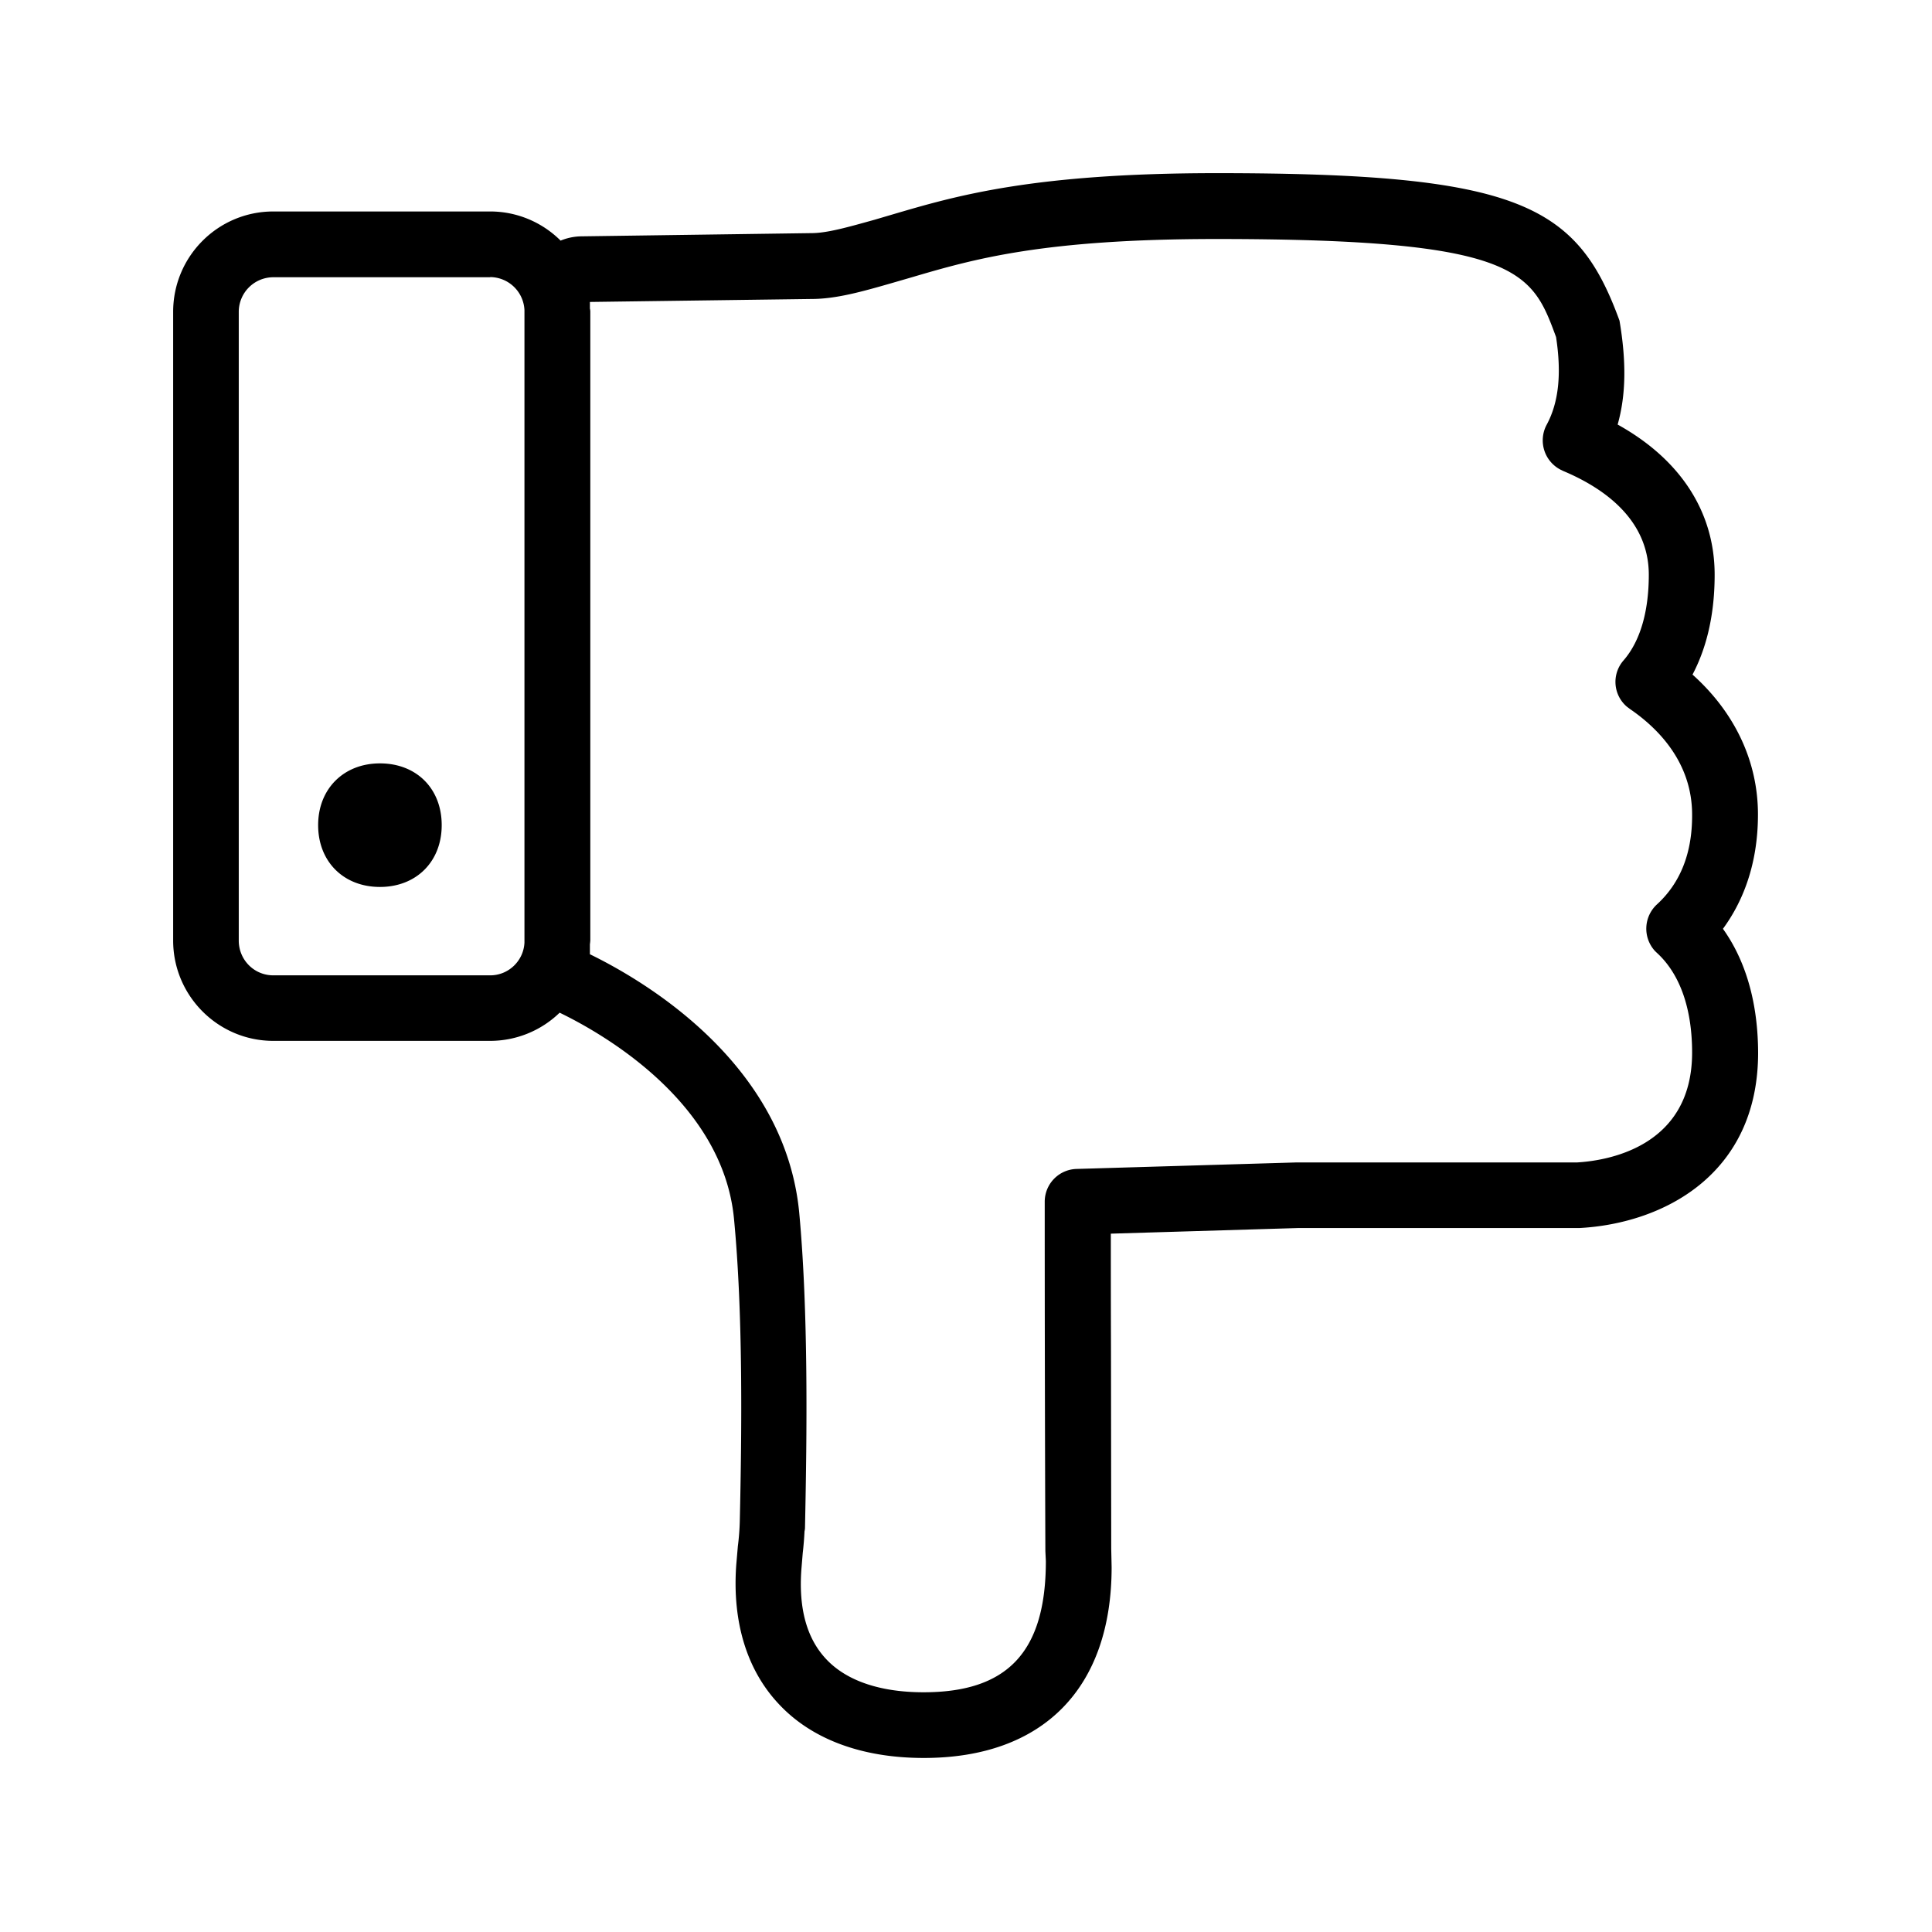 <svg xmlns="http://www.w3.org/2000/svg" width="24" height="24" fill="none"><path fill="#000" d="M21.838 10.118c0 .641-.202 1.103-.435 1.42.233.325.434.818.437 1.538 0 1.518-1.182 2.123-2.218 2.179h-3.493l-2.33.07c0 .328 0 .83.002 1.408l.003 2.505.003.134.002.096c0 1.504-.851 2.37-2.333 2.37-.77 0-1.398-.233-1.807-.676-.392-.42-.574-1.016-.523-1.722l.02-.233q.02-.155.024-.31c.026-1.143.04-2.589-.072-3.757-.14-1.46-1.645-2.308-2.166-2.56a1.24 1.24 0 0 1-.862.35H3.395c-.686 0-1.244-.56-1.244-1.246v-7.81c0-.69.558-1.247 1.244-1.247H6.09c.327 0 .641.13.874.362a.7.7 0 0 1 .249-.053l2.865-.04c.193 0 .441-.07.789-.167l.02-.006.214-.063c.773-.227 1.734-.509 4.014-.509 3.765 0 4.479.395 5.003 1.832.087.513.08.927-.023 1.291.779.432 1.205 1.085 1.205 1.866 0 .55-.123.952-.275 1.24.527.472.813 1.08.813 1.738m-1.278 1.697a.41.41 0 0 1 .023-.58c.294-.269.44-.644.437-1.115 0-.647-.42-1.072-.773-1.313l-.01-.008-.027-.02a.405.405 0 0 1-.042-.575c.207-.238.314-.607.314-1.064 0-.7-.58-1.087-1.067-1.291l-.034-.017a.41.41 0 0 1-.168-.555c.154-.285.185-.644.117-1.09-.3-.812-.45-1.218-4.218-1.218-2.162 0-3.025.252-3.787.476l-.224.065c-.398.115-.717.204-1.02.204l-2.753.037v.082q.005.02.005.04v7.81l-.002.024-.003.024v.123c.672.328 2.42 1.348 2.6 3.208.114 1.23.097 2.736.072 3.91q0 .026-.006.05a4 4 0 0 1-.022.27l-.017.204q-.053.728.306 1.112c.252.271.672.414 1.212.414 1.037 0 1.519-.495 1.519-1.63l-.006-.123a1122 1122 0 0 1-.008-4.339.407.407 0 0 1 .395-.409l2.739-.081h3.482c.336-.02 1.426-.171 1.426-1.364 0-.55-.152-.978-.437-1.239zM5.487 10.25c0 .454-.316.768-.767.768-.454 0-.768-.317-.768-.768 0-.45.317-.767.768-.767.454 0 .767.314.767.767m.603-6.806H3.395a.43.43 0 0 0-.429.43v7.81c0 .239.19.432.429.432H6.09c.227 0 .414-.18.425-.406V3.852a.43.43 0 0 0-.425-.41"/></svg>